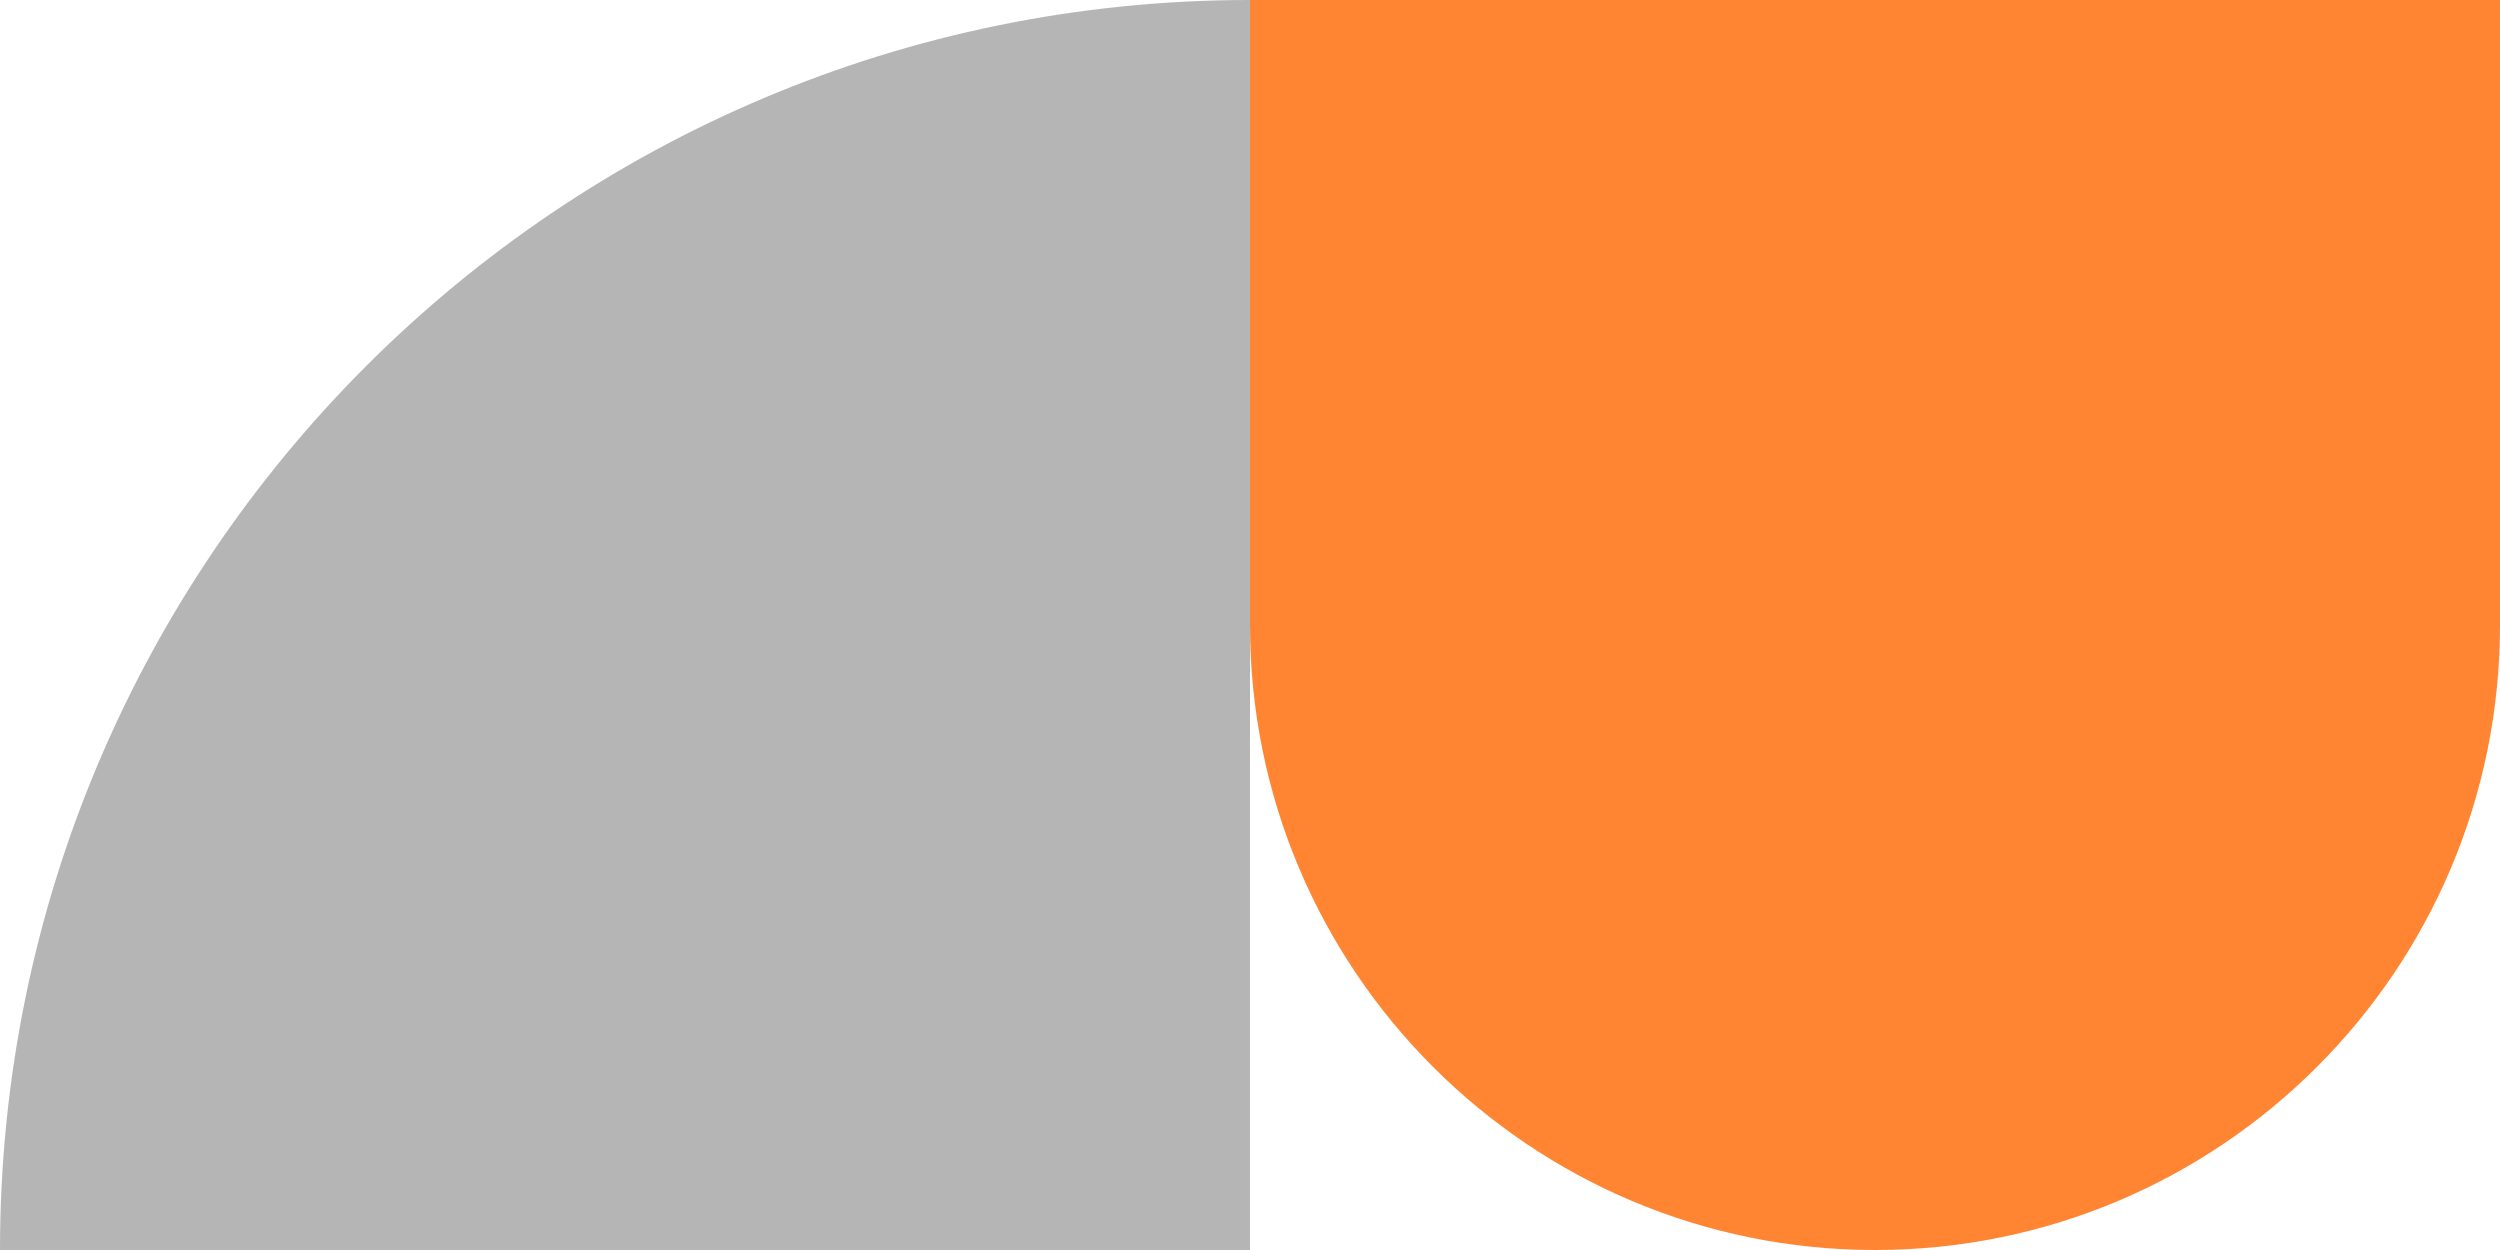 <svg width="32" height="16" viewBox="0 0 32 16" fill="none" xmlns="http://www.w3.org/2000/svg">
<path d="M0 16C0 7.163 7.163 0 16 0V16H0Z" fill="#B5B5B5"/>
<path d="M16 0H32V8C32 12.418 28.418 16 24 16C19.582 16 16 12.418 16 8V0Z" fill="#FF8533"/>
</svg>
